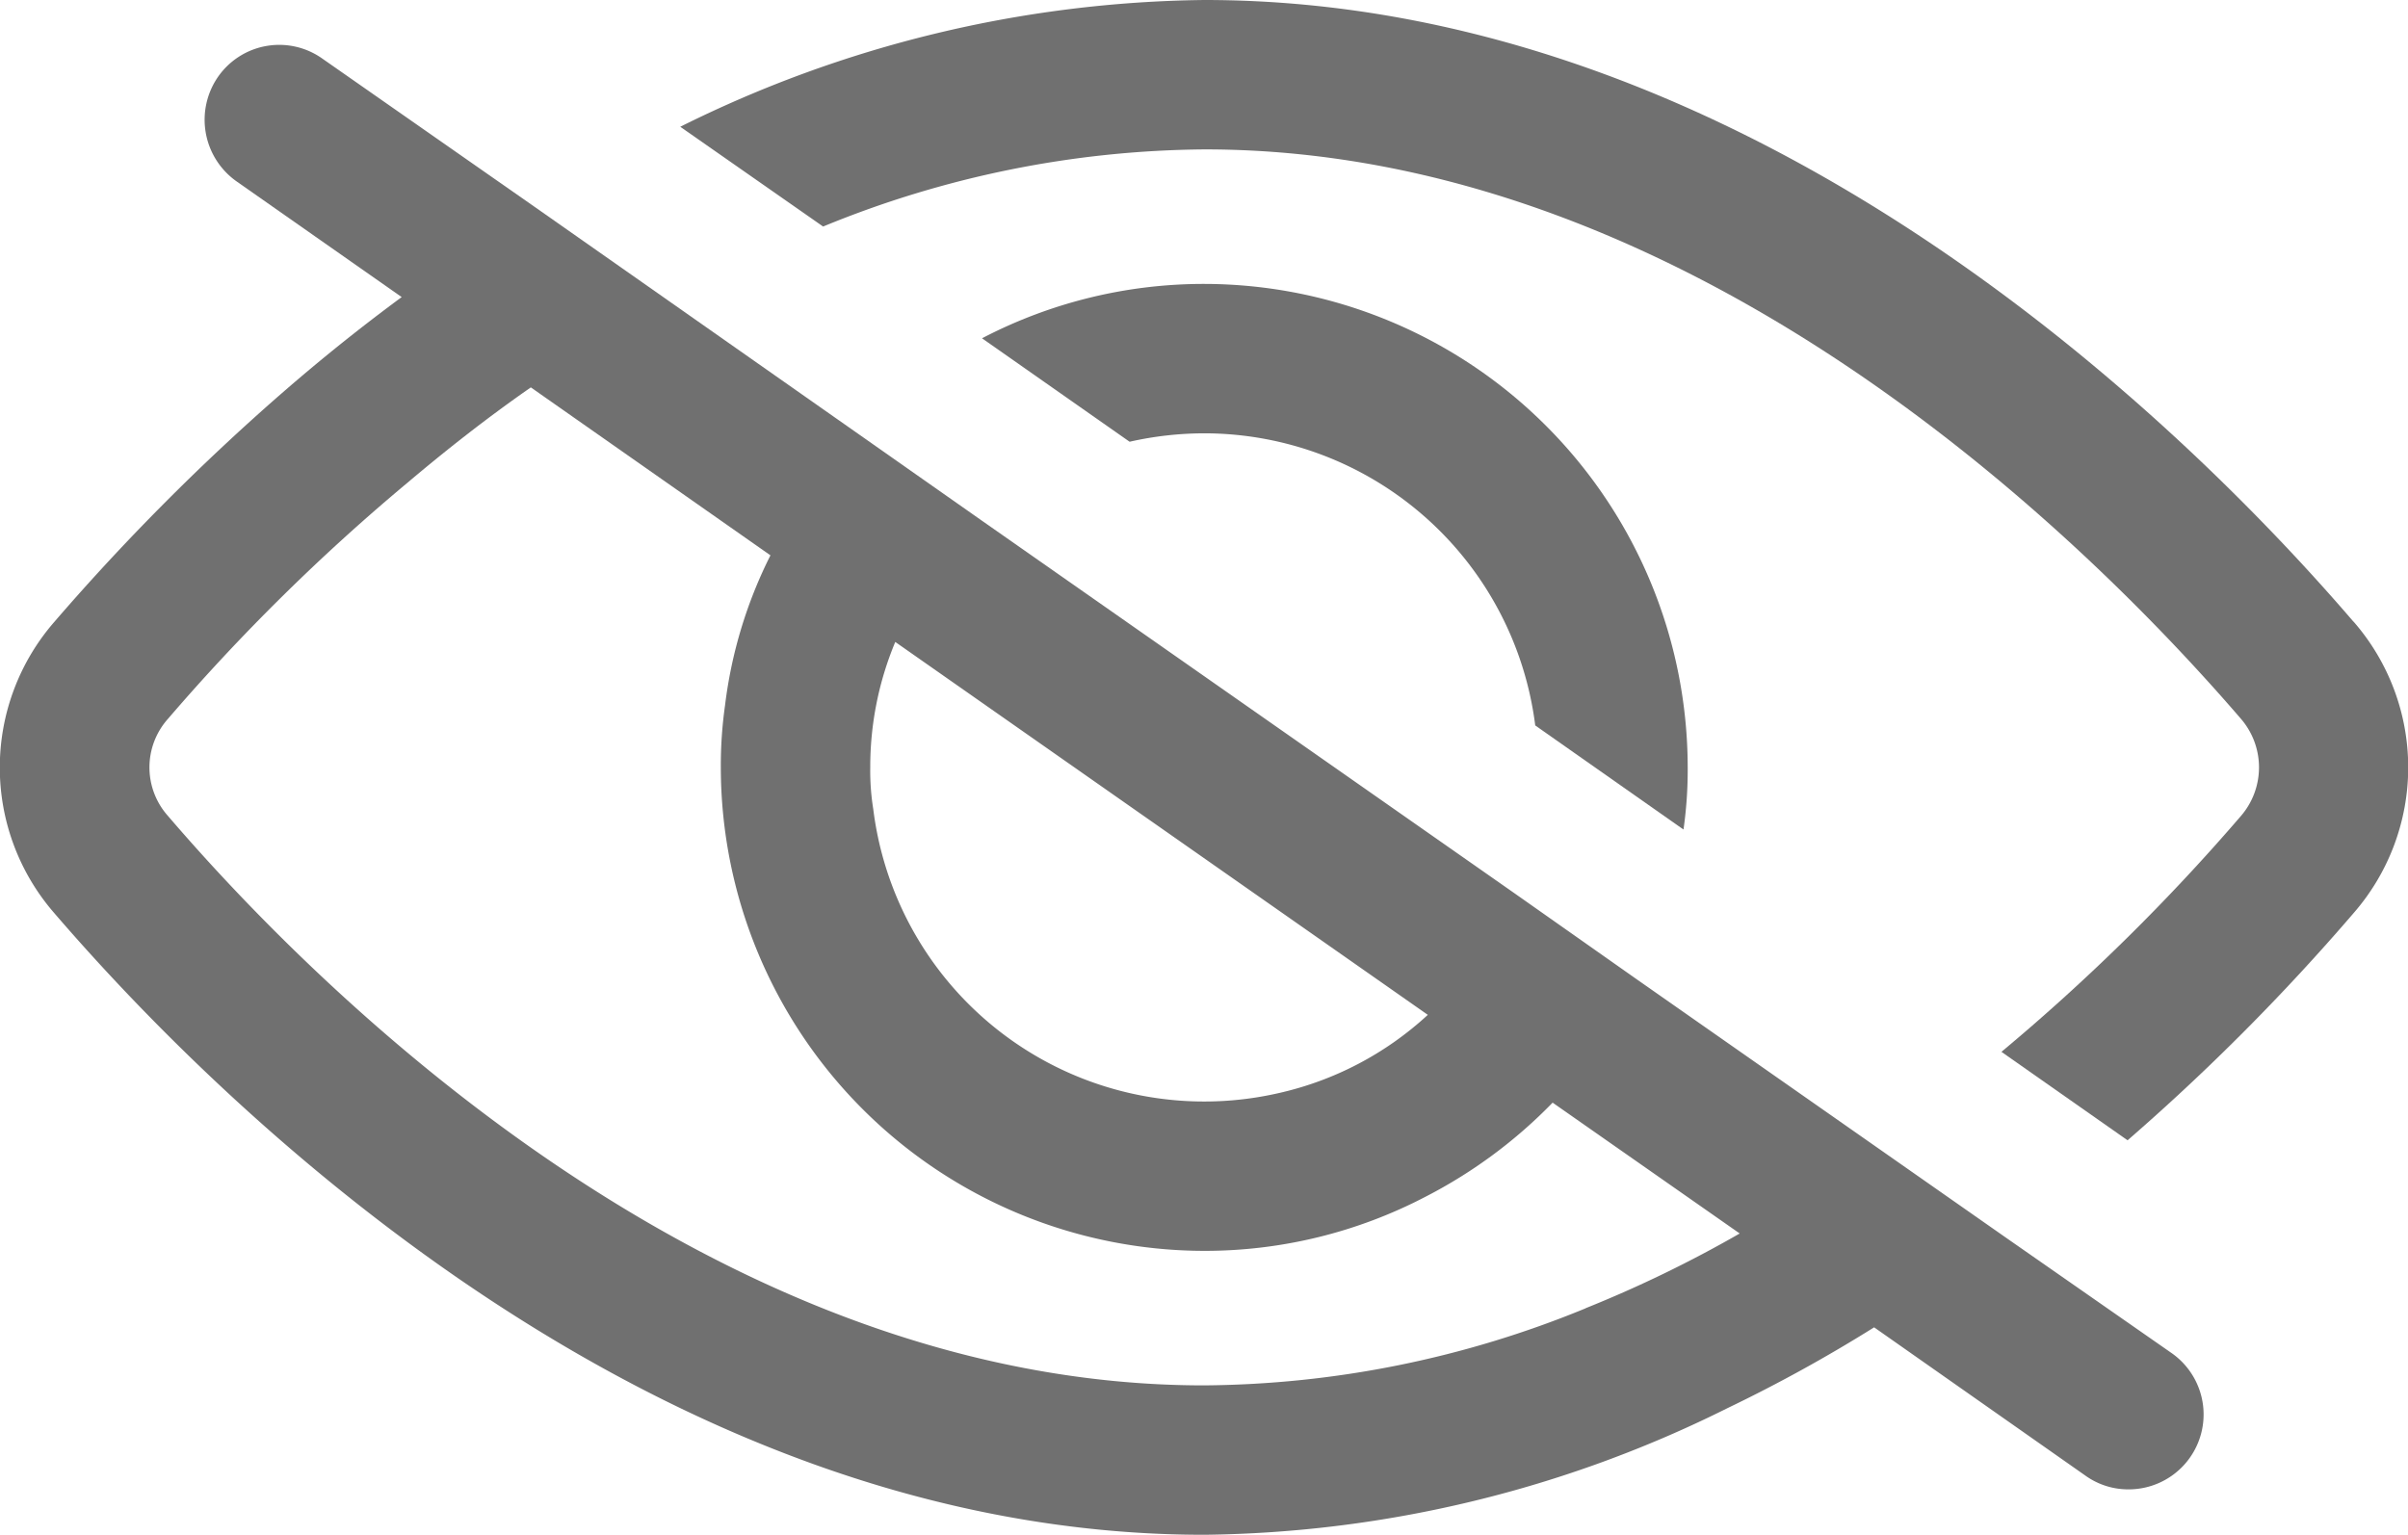 <svg xmlns="http://www.w3.org/2000/svg" xmlns:xlink="http://www.w3.org/1999/xlink" width="18.29" height="11.66" viewBox="0 0 18.29 11.66">
  <defs>
    <clipPath id="clip-path">
      <rect id="Rectangle_92" data-name="Rectangle 92" width="18.29" height="11.66" transform="translate(0 0)" fill="#707070"/>
    </clipPath>
  </defs>
  <g id="Group_490" data-name="Group 490" transform="translate(0 0)">
    <g id="Group_489" data-name="Group 489" transform="translate(0 0)" clip-path="url(#clip-path)">
      <path id="Path_83" data-name="Path 83" d="M24.093,4.722C22.872,3.3,19.581,0,15.365,0a9.141,9.141,0,0,0-3.98.963l1.085.758a7.753,7.753,0,0,1,2.9-.586c3.744,0,6.749,3.024,7.87,4.327a.565.565,0,0,1,0,.736A15.439,15.439,0,0,1,21.42,7.991l.958.672a16.67,16.67,0,0,0,1.716-1.725,1.685,1.685,0,0,0,0-2.216" transform="translate(-6.218 0)" fill="#707070"/>
      <path id="Path_84" data-name="Path 84" d="M20.638,8.105l1.125.79a3.2,3.2,0,0,0,.032-.472A3.677,3.677,0,0,0,18.123,4.75a3.64,3.64,0,0,0-1.688.413l1.121.786a2.586,2.586,0,0,1,.567-.064,2.536,2.536,0,0,1,2.514,2.22" transform="translate(-8.976 -2.593)" fill="#707070"/>
      <path id="Path_85" data-name="Path 85" d="M15.238,9.814l-.98-.686L12.442,7.857,11.5,7.194,7.45,4.36,6.5,3.693l-1.425-1L4.06,1.981,2.448.855a.566.566,0,0,0-.79.136.573.573,0,0,0,.136.795l1.257.881c-.327.241-.635.49-.917.736a17.238,17.238,0,0,0-1.72,1.73,1.685,1.685,0,0,0,0,2.216C1.636,8.769,4.931,12.07,9.147,12.07a9.121,9.121,0,0,0,3.976-.963,11.406,11.406,0,0,0,1.112-.613l1.611,1.131a.557.557,0,0,0,.322.1.569.569,0,0,0,.327-1.035ZM10.845,8.12a2.467,2.467,0,0,1-1.135.595A2.533,2.533,0,0,1,6.633,6.558,1.84,1.84,0,0,1,6.61,6.24,2.463,2.463,0,0,1,6.8,5.287Zm1.2,2.229a7.753,7.753,0,0,1-2.9.586c-3.749,0-6.753-3.024-7.87-4.327a.554.554,0,0,1,0-.736A15.439,15.439,0,0,1,3.093,4.079c.29-.245.6-.49.939-.726l1.82,1.276a3.465,3.465,0,0,0-.345,1.14,3.258,3.258,0,0,0-.032.472A3.677,3.677,0,0,0,9.147,9.913,3.622,3.622,0,0,0,10.831,9.5a3.706,3.706,0,0,0,.962-.713l1.421.994a9.3,9.3,0,0,1-1.171.568" transform="translate(0 -0.41)" fill="#707070"/>
    </g>
  </g>
</svg>
